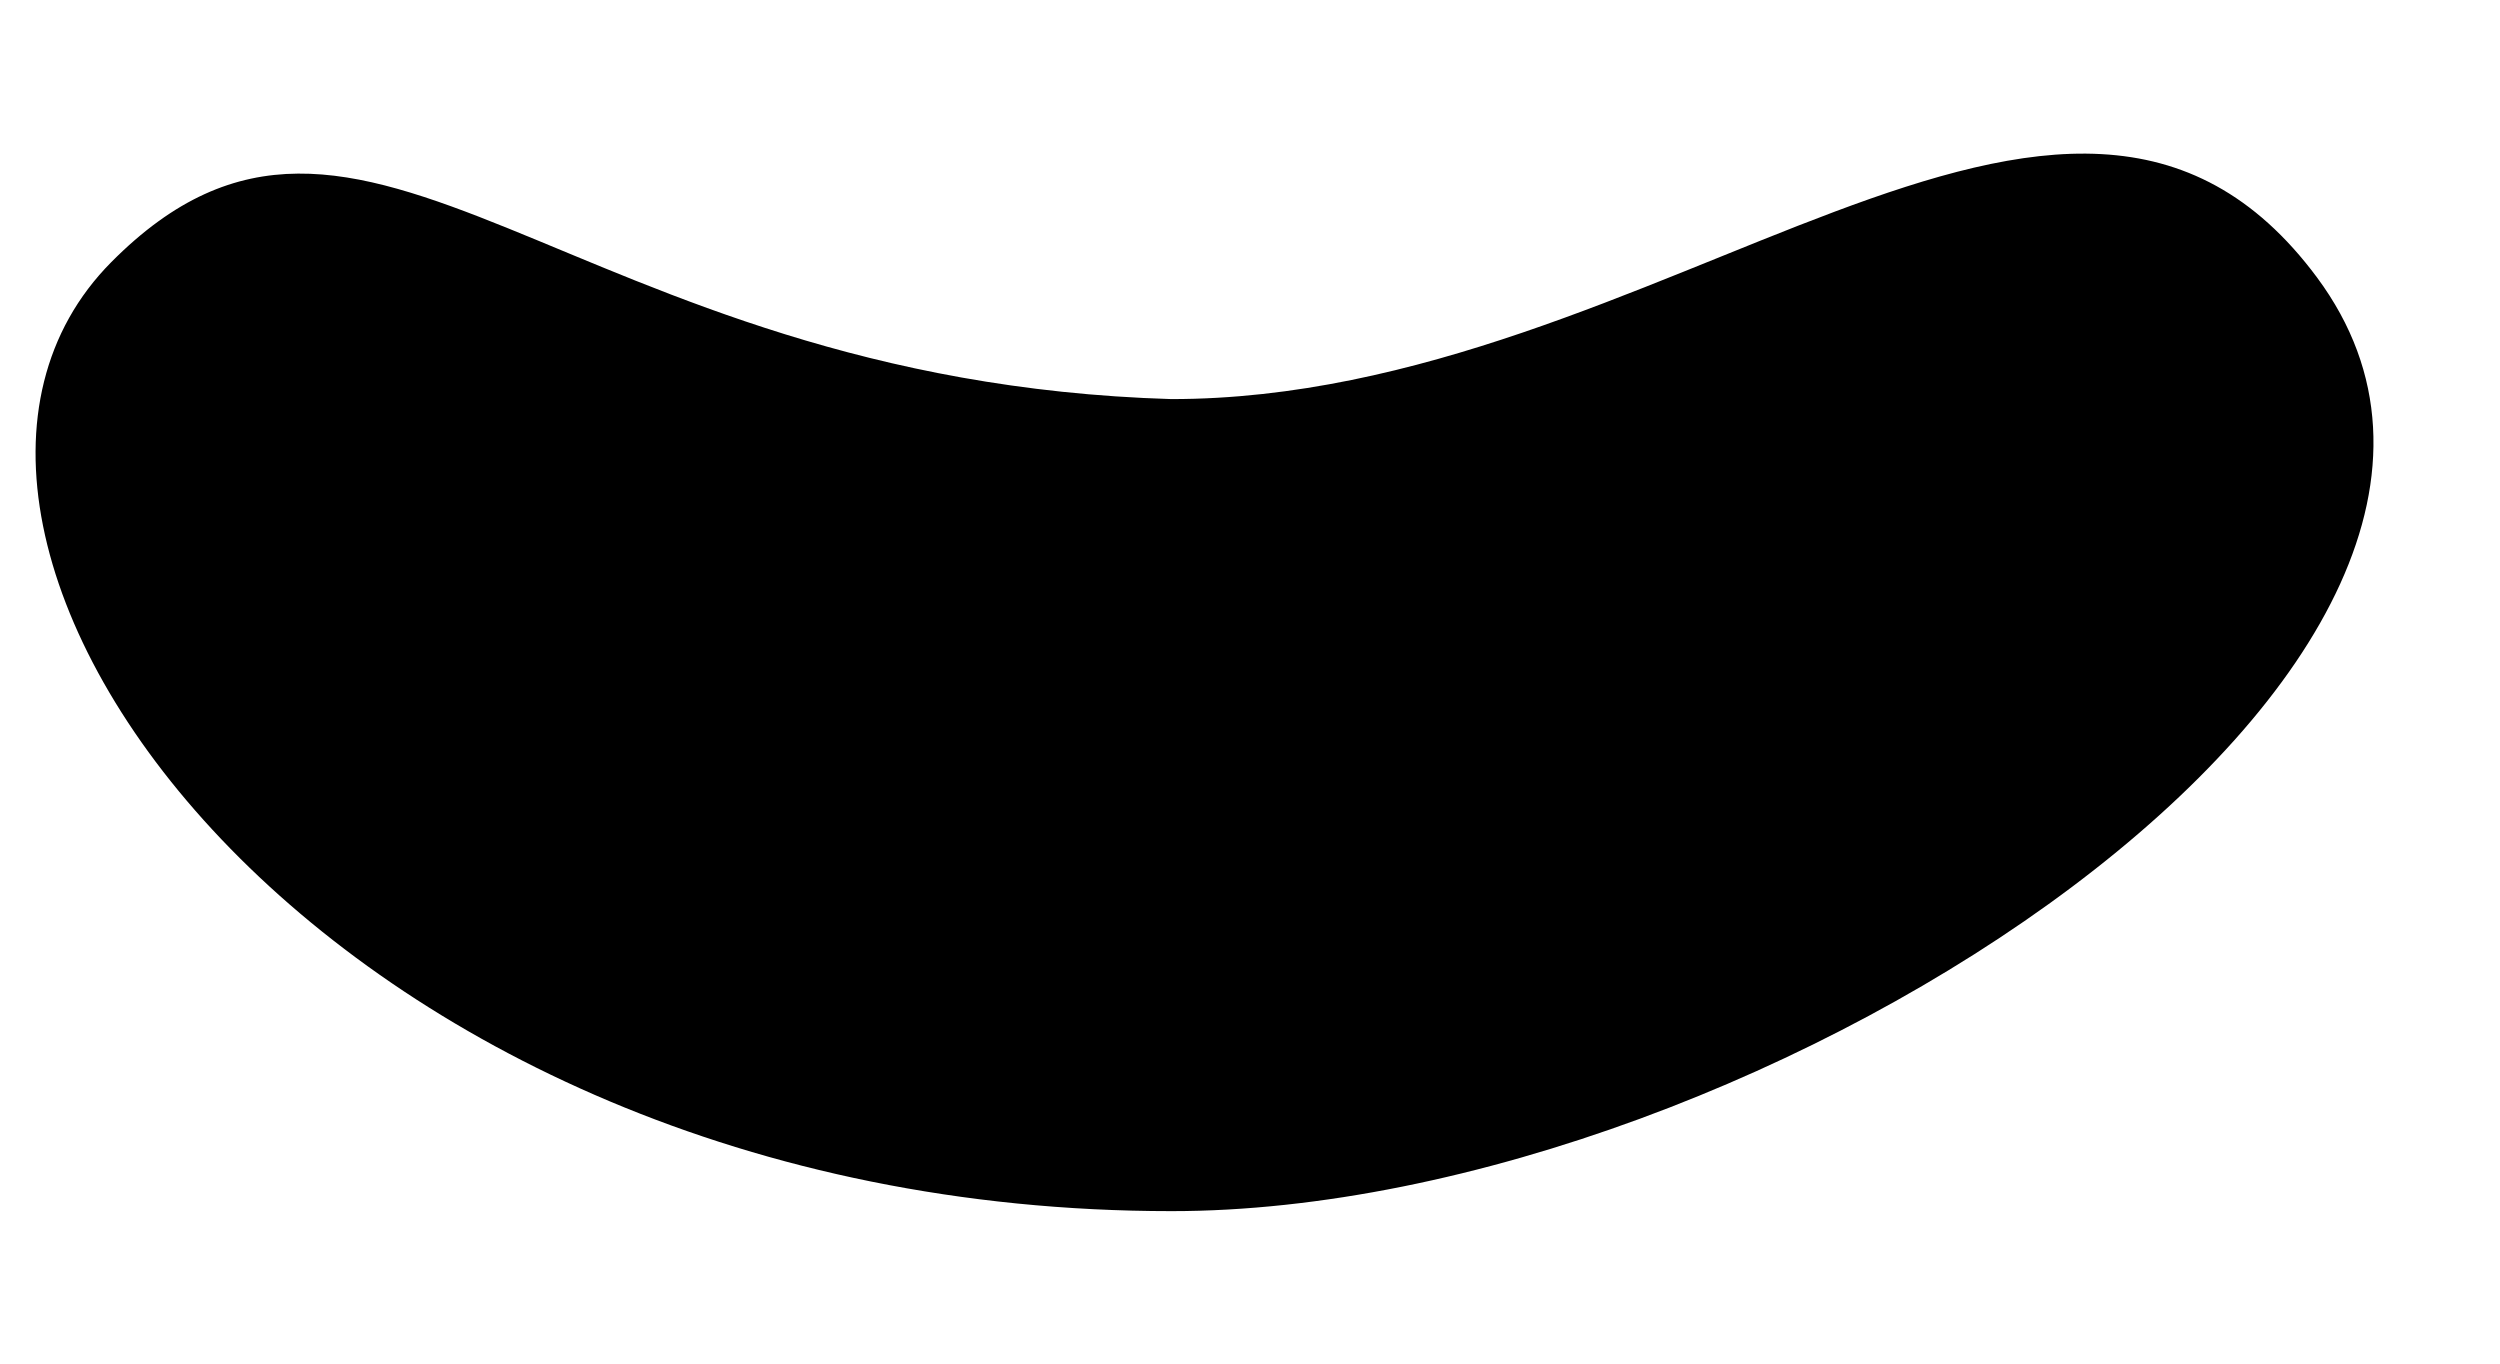 <svg width="11" height="6" viewBox="0 0 11 6" fill="none" xmlns="http://www.w3.org/2000/svg">
<path d="M10.195 1.221C11.435 2.894 7.76 5.329 5.155 5.329C1.422 5.329 -0.706 2.358 0.49 1.153C1.601 0.034 2.481 1.676 5.154 1.756C7.316 1.756 9.093 -0.264 10.195 1.221Z" fill="black"/>
</svg>
